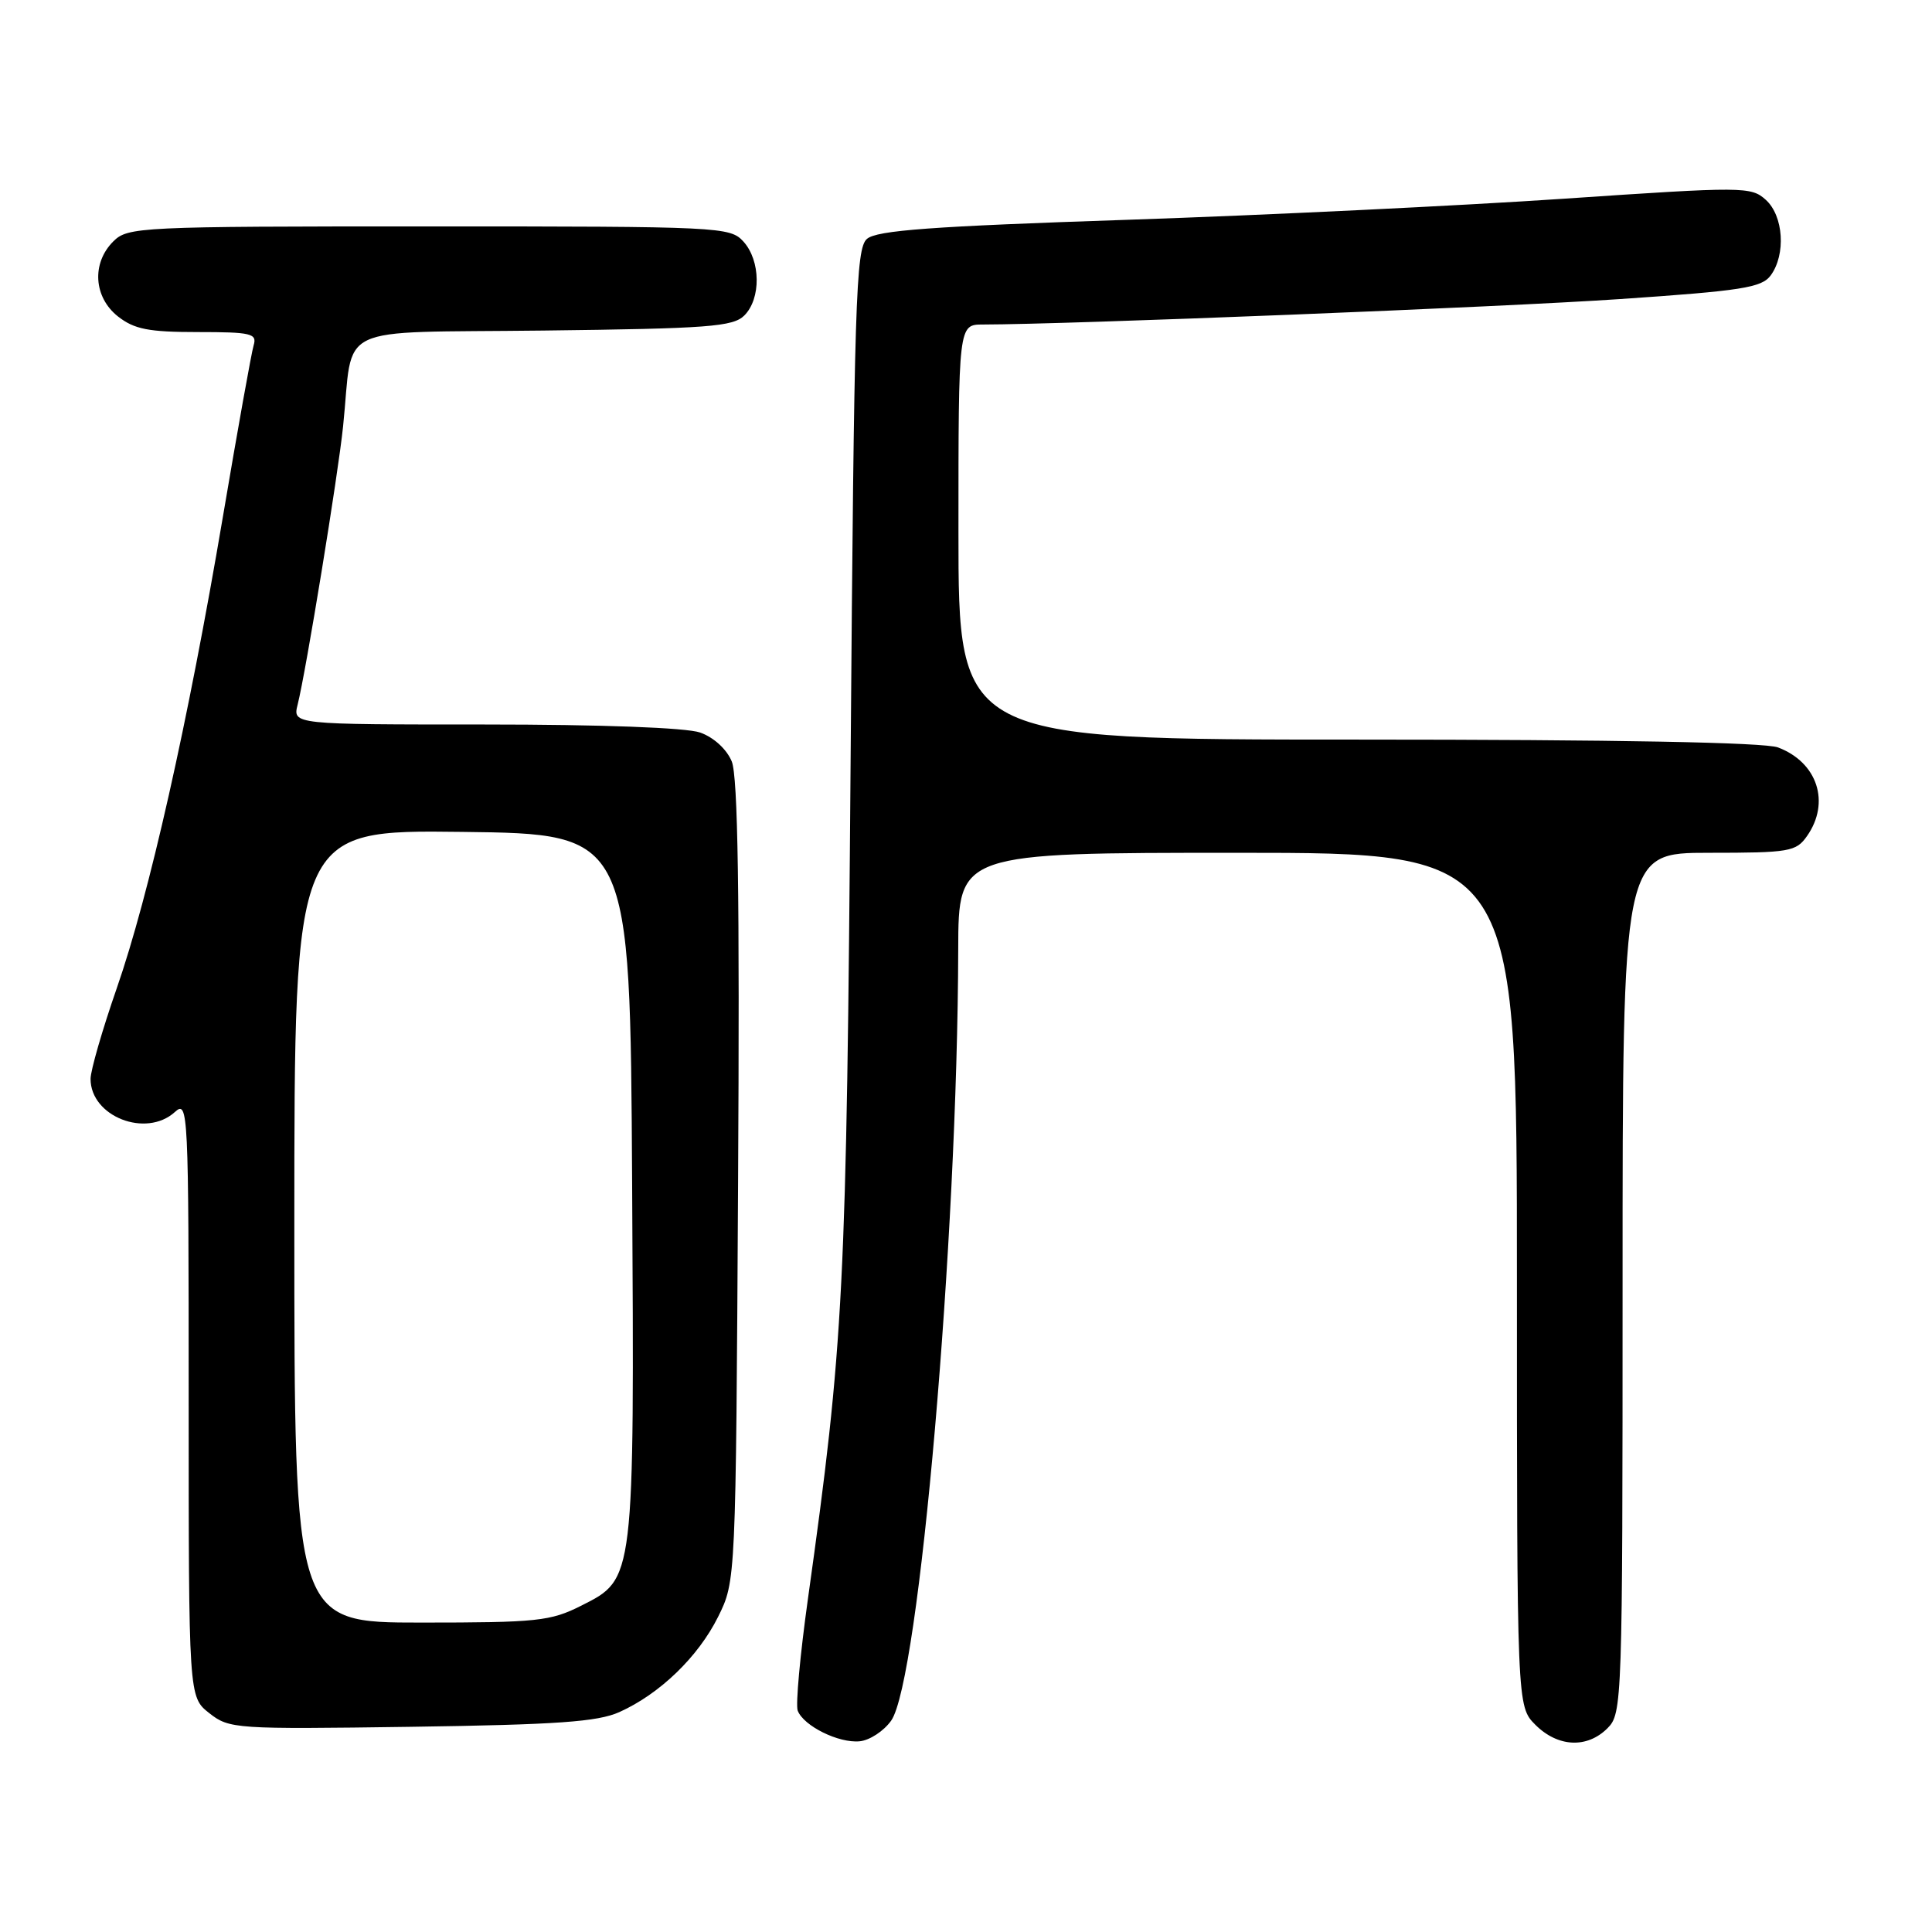 <?xml version="1.0" encoding="UTF-8" standalone="no"?>
<!DOCTYPE svg PUBLIC "-//W3C//DTD SVG 1.1//EN" "http://www.w3.org/Graphics/SVG/1.1/DTD/svg11.dtd" >
<svg xmlns="http://www.w3.org/2000/svg" xmlns:xlink="http://www.w3.org/1999/xlink" version="1.1" viewBox="0 0 256 256">
 <g >
 <path fill="currentColor"
d=" M 118.08 228.00 C 121.79 222.79 126.88 164.27 126.97 125.75 C 127.00 113.00 127.00 113.00 164.00 113.00 C 201.00 113.00 201.00 113.00 201.00 169.55 C 201.00 226.09 201.00 226.09 203.45 228.55 C 206.43 231.52 210.30 231.70 213.00 229.00 C 214.95 227.05 215.00 225.67 215.00 170.00 C 215.00 113.00 215.00 113.00 226.44 113.00 C 237.13 113.00 237.99 112.85 239.44 110.78 C 242.56 106.33 240.83 101.02 235.60 99.04 C 233.84 98.37 214.14 98.00 179.93 98.00 C 127.00 98.00 127.00 98.00 127.00 70.50 C 127.00 43.00 127.00 43.00 130.25 43.00 C 141.42 42.99 199.10 40.69 214.64 39.63 C 230.81 38.53 233.44 38.12 234.63 36.49 C 236.66 33.71 236.33 28.61 233.98 26.48 C 232.03 24.72 231.08 24.71 207.23 26.33 C 193.63 27.25 167.65 28.51 149.50 29.12 C 123.44 29.99 116.16 30.52 114.87 31.66 C 113.40 32.95 113.18 39.86 112.71 100.80 C 112.17 171.07 111.82 177.81 107.05 211.89 C 106.02 219.26 105.41 225.91 105.70 226.67 C 106.48 228.70 111.13 231.00 113.90 230.73 C 115.22 230.61 117.10 229.38 118.08 228.00 Z  M 82.07 226.86 C 87.43 224.45 92.51 219.54 95.15 214.24 C 97.50 209.50 97.50 209.50 97.80 156.58 C 98.02 118.51 97.78 102.88 96.96 100.89 C 96.28 99.26 94.57 97.70 92.76 97.06 C 90.91 96.42 79.67 96.00 64.24 96.00 C 38.78 96.00 38.78 96.00 39.44 93.36 C 40.54 89.00 44.80 62.93 45.46 56.50 C 46.90 42.64 43.77 44.14 72.00 43.80 C 93.89 43.54 97.14 43.29 98.63 41.80 C 100.86 39.56 100.80 34.54 98.51 32.01 C 96.74 30.06 95.51 30.00 56.85 30.00 C 18.33 30.00 16.93 30.07 15.00 32.00 C 12.12 34.88 12.41 39.39 15.63 41.93 C 17.80 43.63 19.69 44.00 26.20 44.00 C 33.29 44.00 34.08 44.19 33.61 45.75 C 33.32 46.71 31.49 56.92 29.54 68.44 C 24.91 95.76 19.76 118.63 15.46 130.98 C 13.56 136.45 12.00 141.84 12.00 142.96 C 12.00 147.94 19.34 150.82 23.17 147.35 C 24.94 145.74 25.00 146.99 25.00 185.27 C 25.00 224.85 25.00 224.85 27.73 227.00 C 30.38 229.09 31.16 229.14 54.48 228.81 C 73.85 228.53 79.19 228.15 82.07 226.86 Z  M 39.00 162.48 C 39.00 109.96 39.00 109.96 61.25 110.23 C 83.50 110.50 83.50 110.50 83.76 156.64 C 84.06 209.57 84.10 209.19 77.04 212.75 C 72.94 214.82 71.21 215.00 55.79 215.00 C 39.00 215.00 39.00 215.00 39.00 162.48 Z "/>
</g>
</svg>